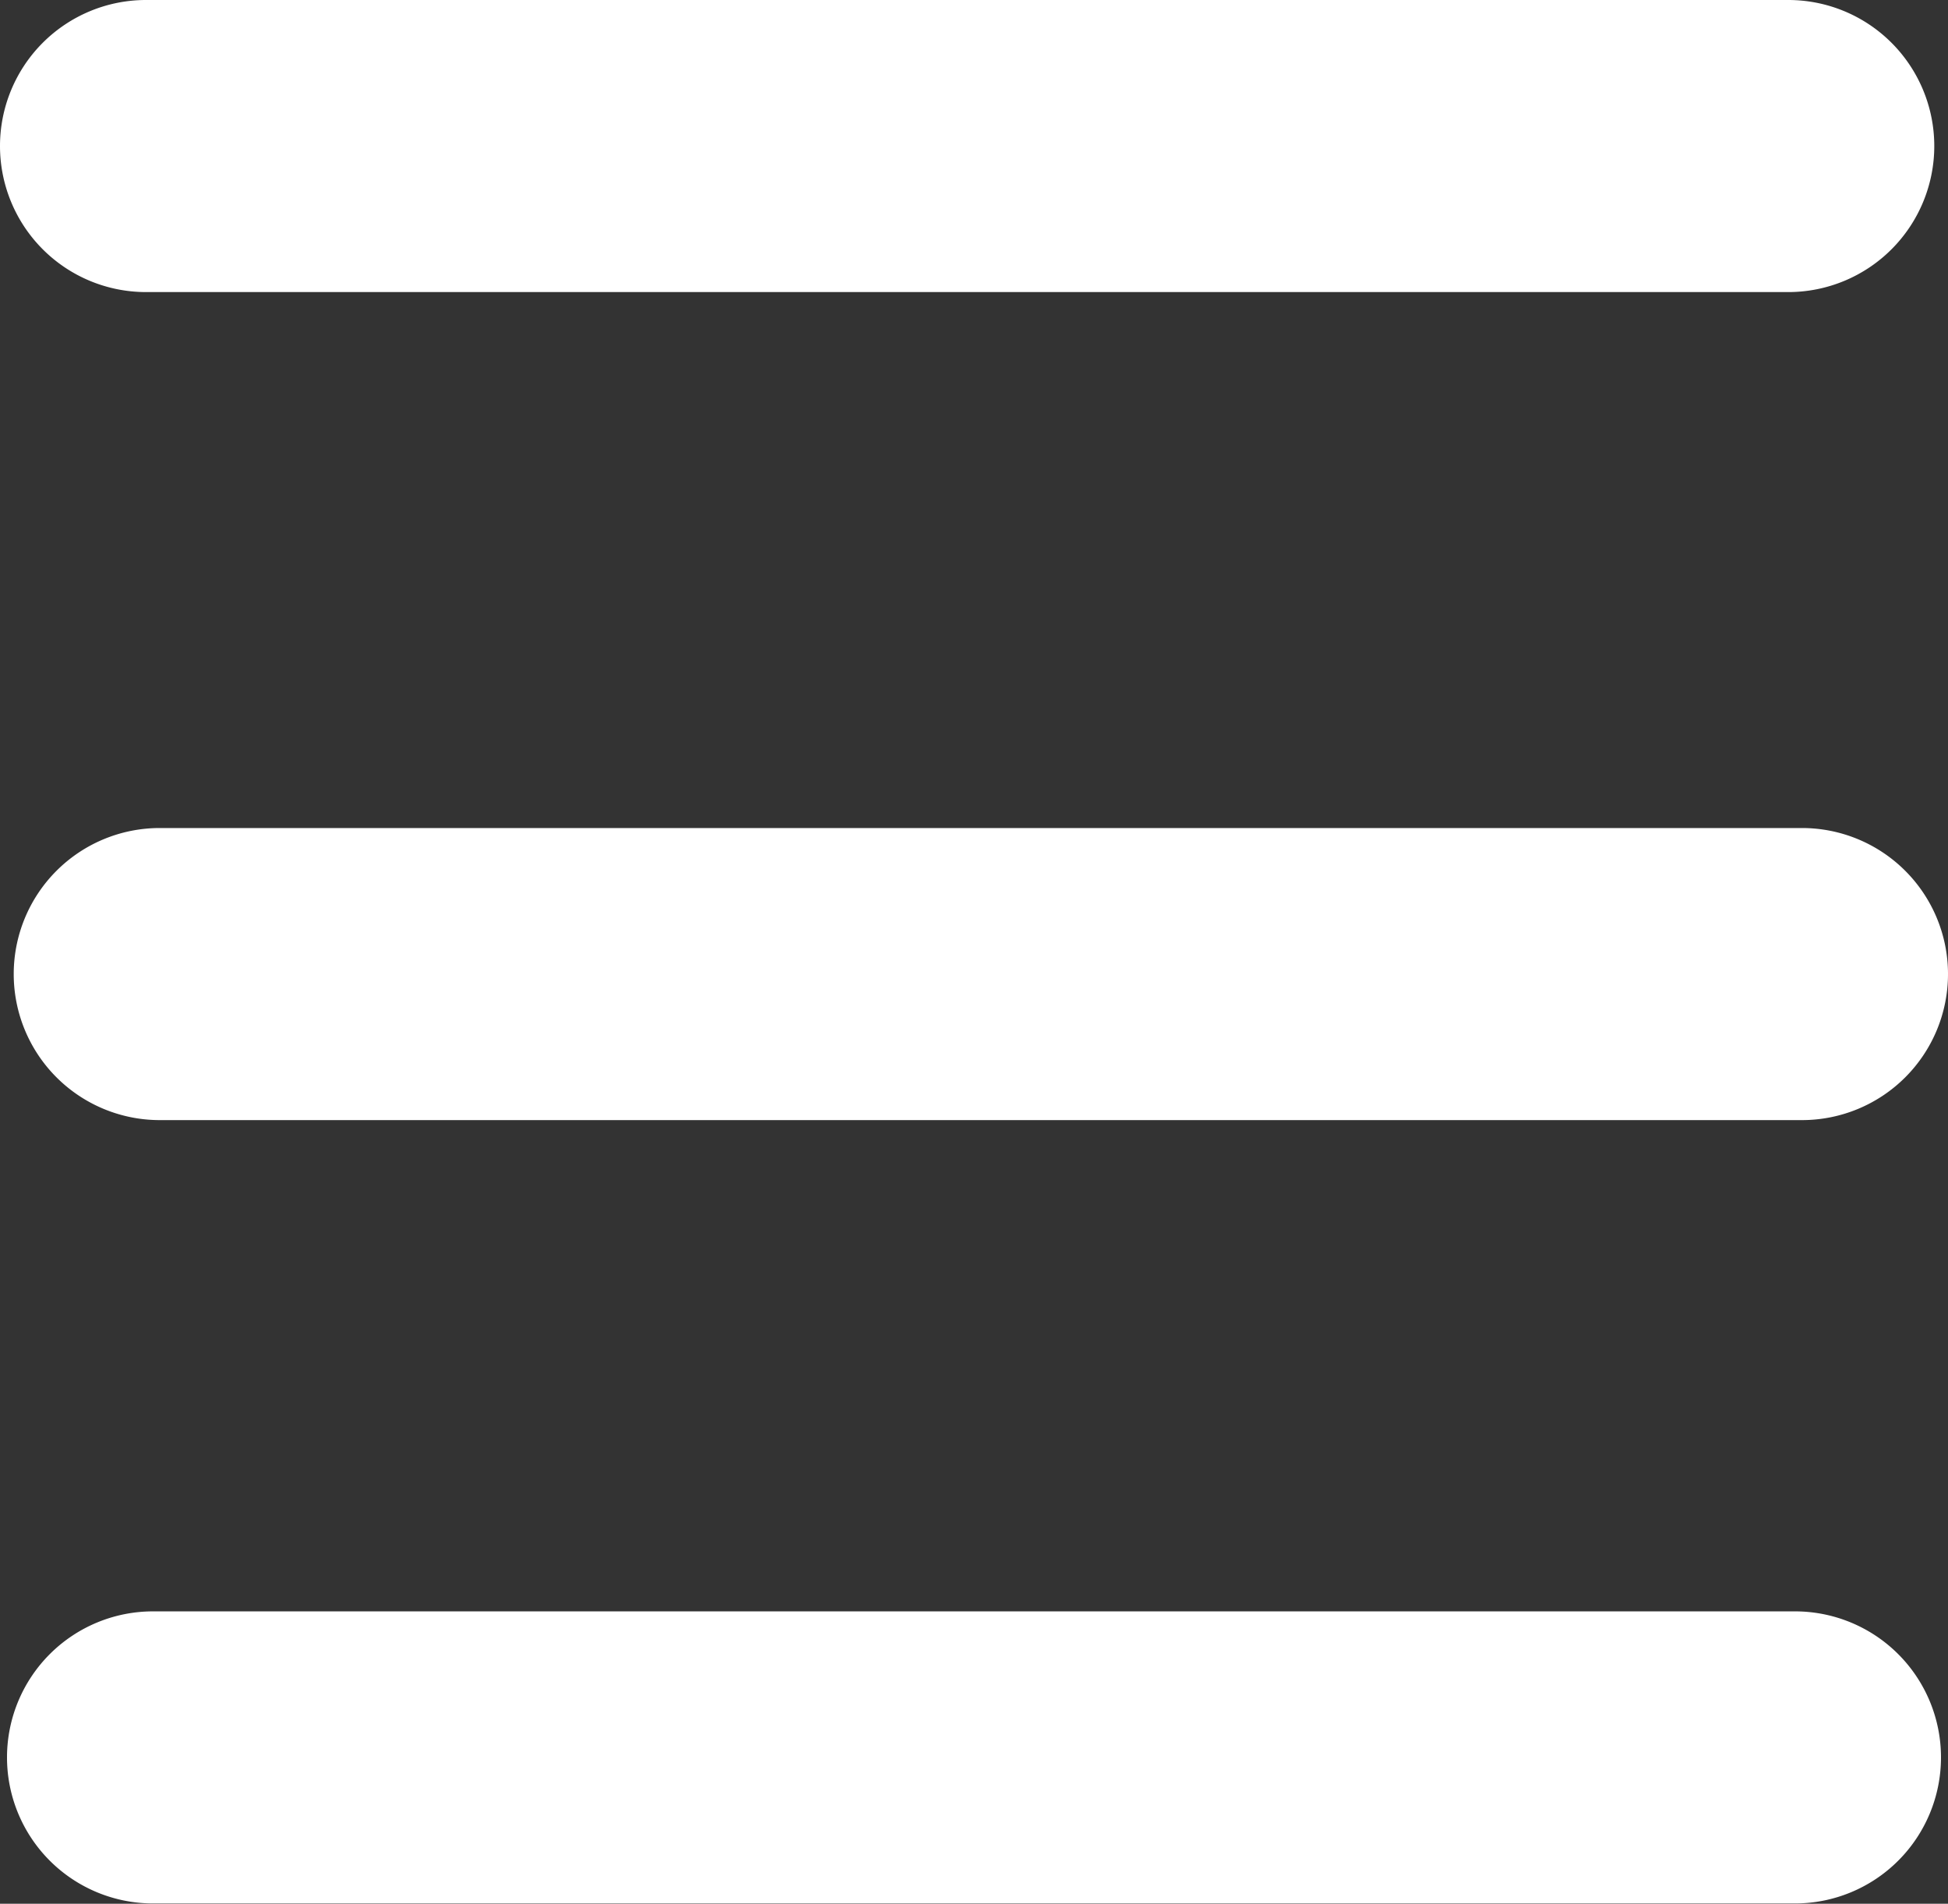 <svg id="Warstwa_1" data-name="Warstwa 1" xmlns="http://www.w3.org/2000/svg" viewBox="0 0 66.71 65.18">
  <rect x="0" y="0" width="66.71" height="65.18" fill="#333333" stroke="none"/>
  <defs>
    <style>
      .cls-1 {
        fill: #fff;
      }
    </style>
  </defs>
  <path class="cls-1" d="M14.29,33.12H70.53a5,5,0,1,0,0-10H14.29a5,5,0,0,0,0,10Z" transform="translate(-9.29 -23.12)"/>
  <path class="cls-1" d="M14.76,61.47H71a5,5,0,0,0,0-10H14.76a5,5,0,0,0,0,10Z" transform="translate(-9.29 -23.12)"/>
  <path class="cls-1" d="M14.53,88.29H70.76a5,5,0,0,0,0-10H14.53a5,5,0,0,0,0,10Z" transform="translate(-9.29 -23.12)"/>
</svg>
